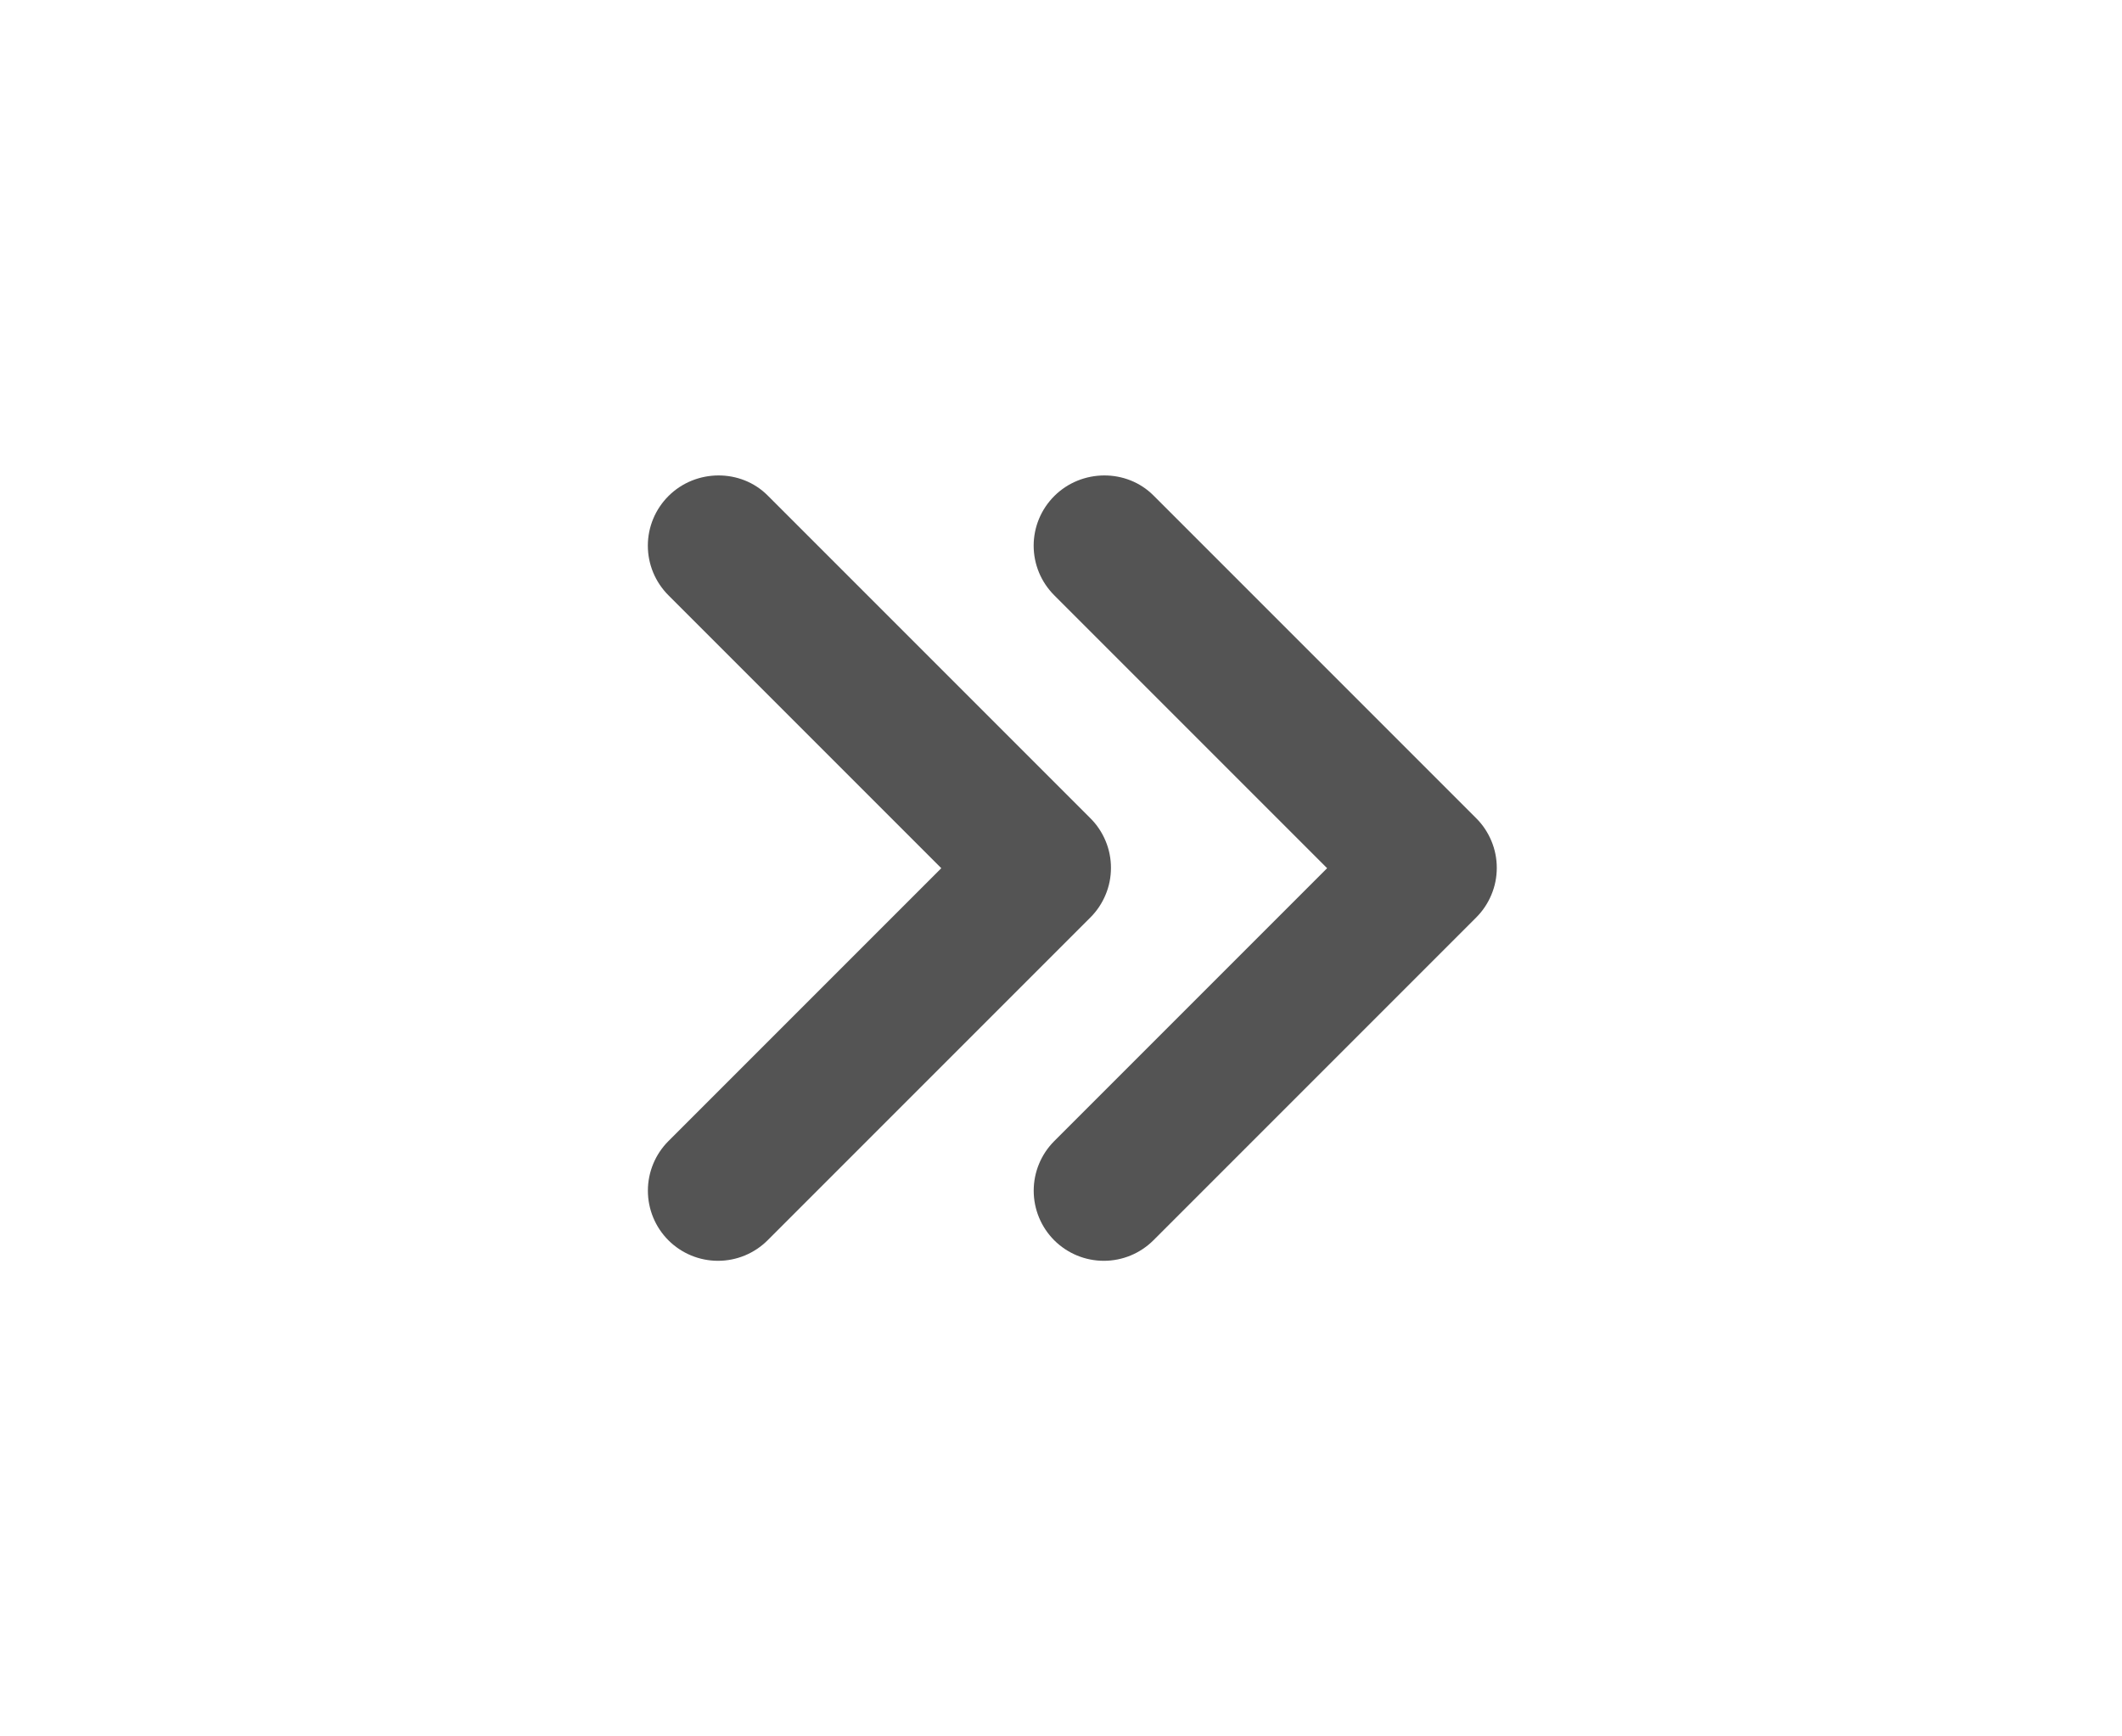 <svg width="44" height="36" viewBox="0 0 44 36" fill="none" xmlns="http://www.w3.org/2000/svg">
<path d="M13.86 10.285C13.725 10.42 13.617 10.581 13.544 10.757C13.471 10.933 13.433 11.123 13.433 11.313C13.433 11.505 13.471 11.694 13.544 11.87C13.617 12.046 13.725 12.207 13.86 12.342L19.518 18L13.86 23.658C13.587 23.931 13.434 24.301 13.434 24.686C13.434 25.072 13.587 25.442 13.86 25.715C14.133 25.987 14.502 26.14 14.888 26.14C15.274 26.14 15.643 25.987 15.916 25.715L22.61 19.021C22.745 18.886 22.852 18.726 22.925 18.549C22.999 18.373 23.036 18.184 23.036 17.993C23.036 17.802 22.999 17.613 22.925 17.436C22.852 17.26 22.745 17.099 22.61 16.965L15.916 10.271C15.362 9.717 14.429 9.717 13.86 10.285Z" fill="#545454"/>
<path d="M21.86 10.285C21.725 10.42 21.617 10.581 21.544 10.757C21.471 10.933 21.433 11.123 21.433 11.313C21.433 11.505 21.471 11.694 21.544 11.87C21.617 12.046 21.725 12.207 21.86 12.342L27.518 18L21.86 23.658C21.587 23.931 21.434 24.301 21.434 24.686C21.434 25.072 21.587 25.442 21.86 25.715C22.133 25.987 22.502 26.14 22.888 26.14C23.274 26.14 23.643 25.987 23.916 25.715L30.61 19.021C30.745 18.886 30.852 18.726 30.925 18.549C30.999 18.373 31.036 18.184 31.036 17.993C31.036 17.802 30.999 17.613 30.925 17.436C30.852 17.26 30.745 17.099 30.61 16.965L23.916 10.271C23.362 9.717 22.429 9.717 21.86 10.285Z" fill="#545454"/>
</svg>
